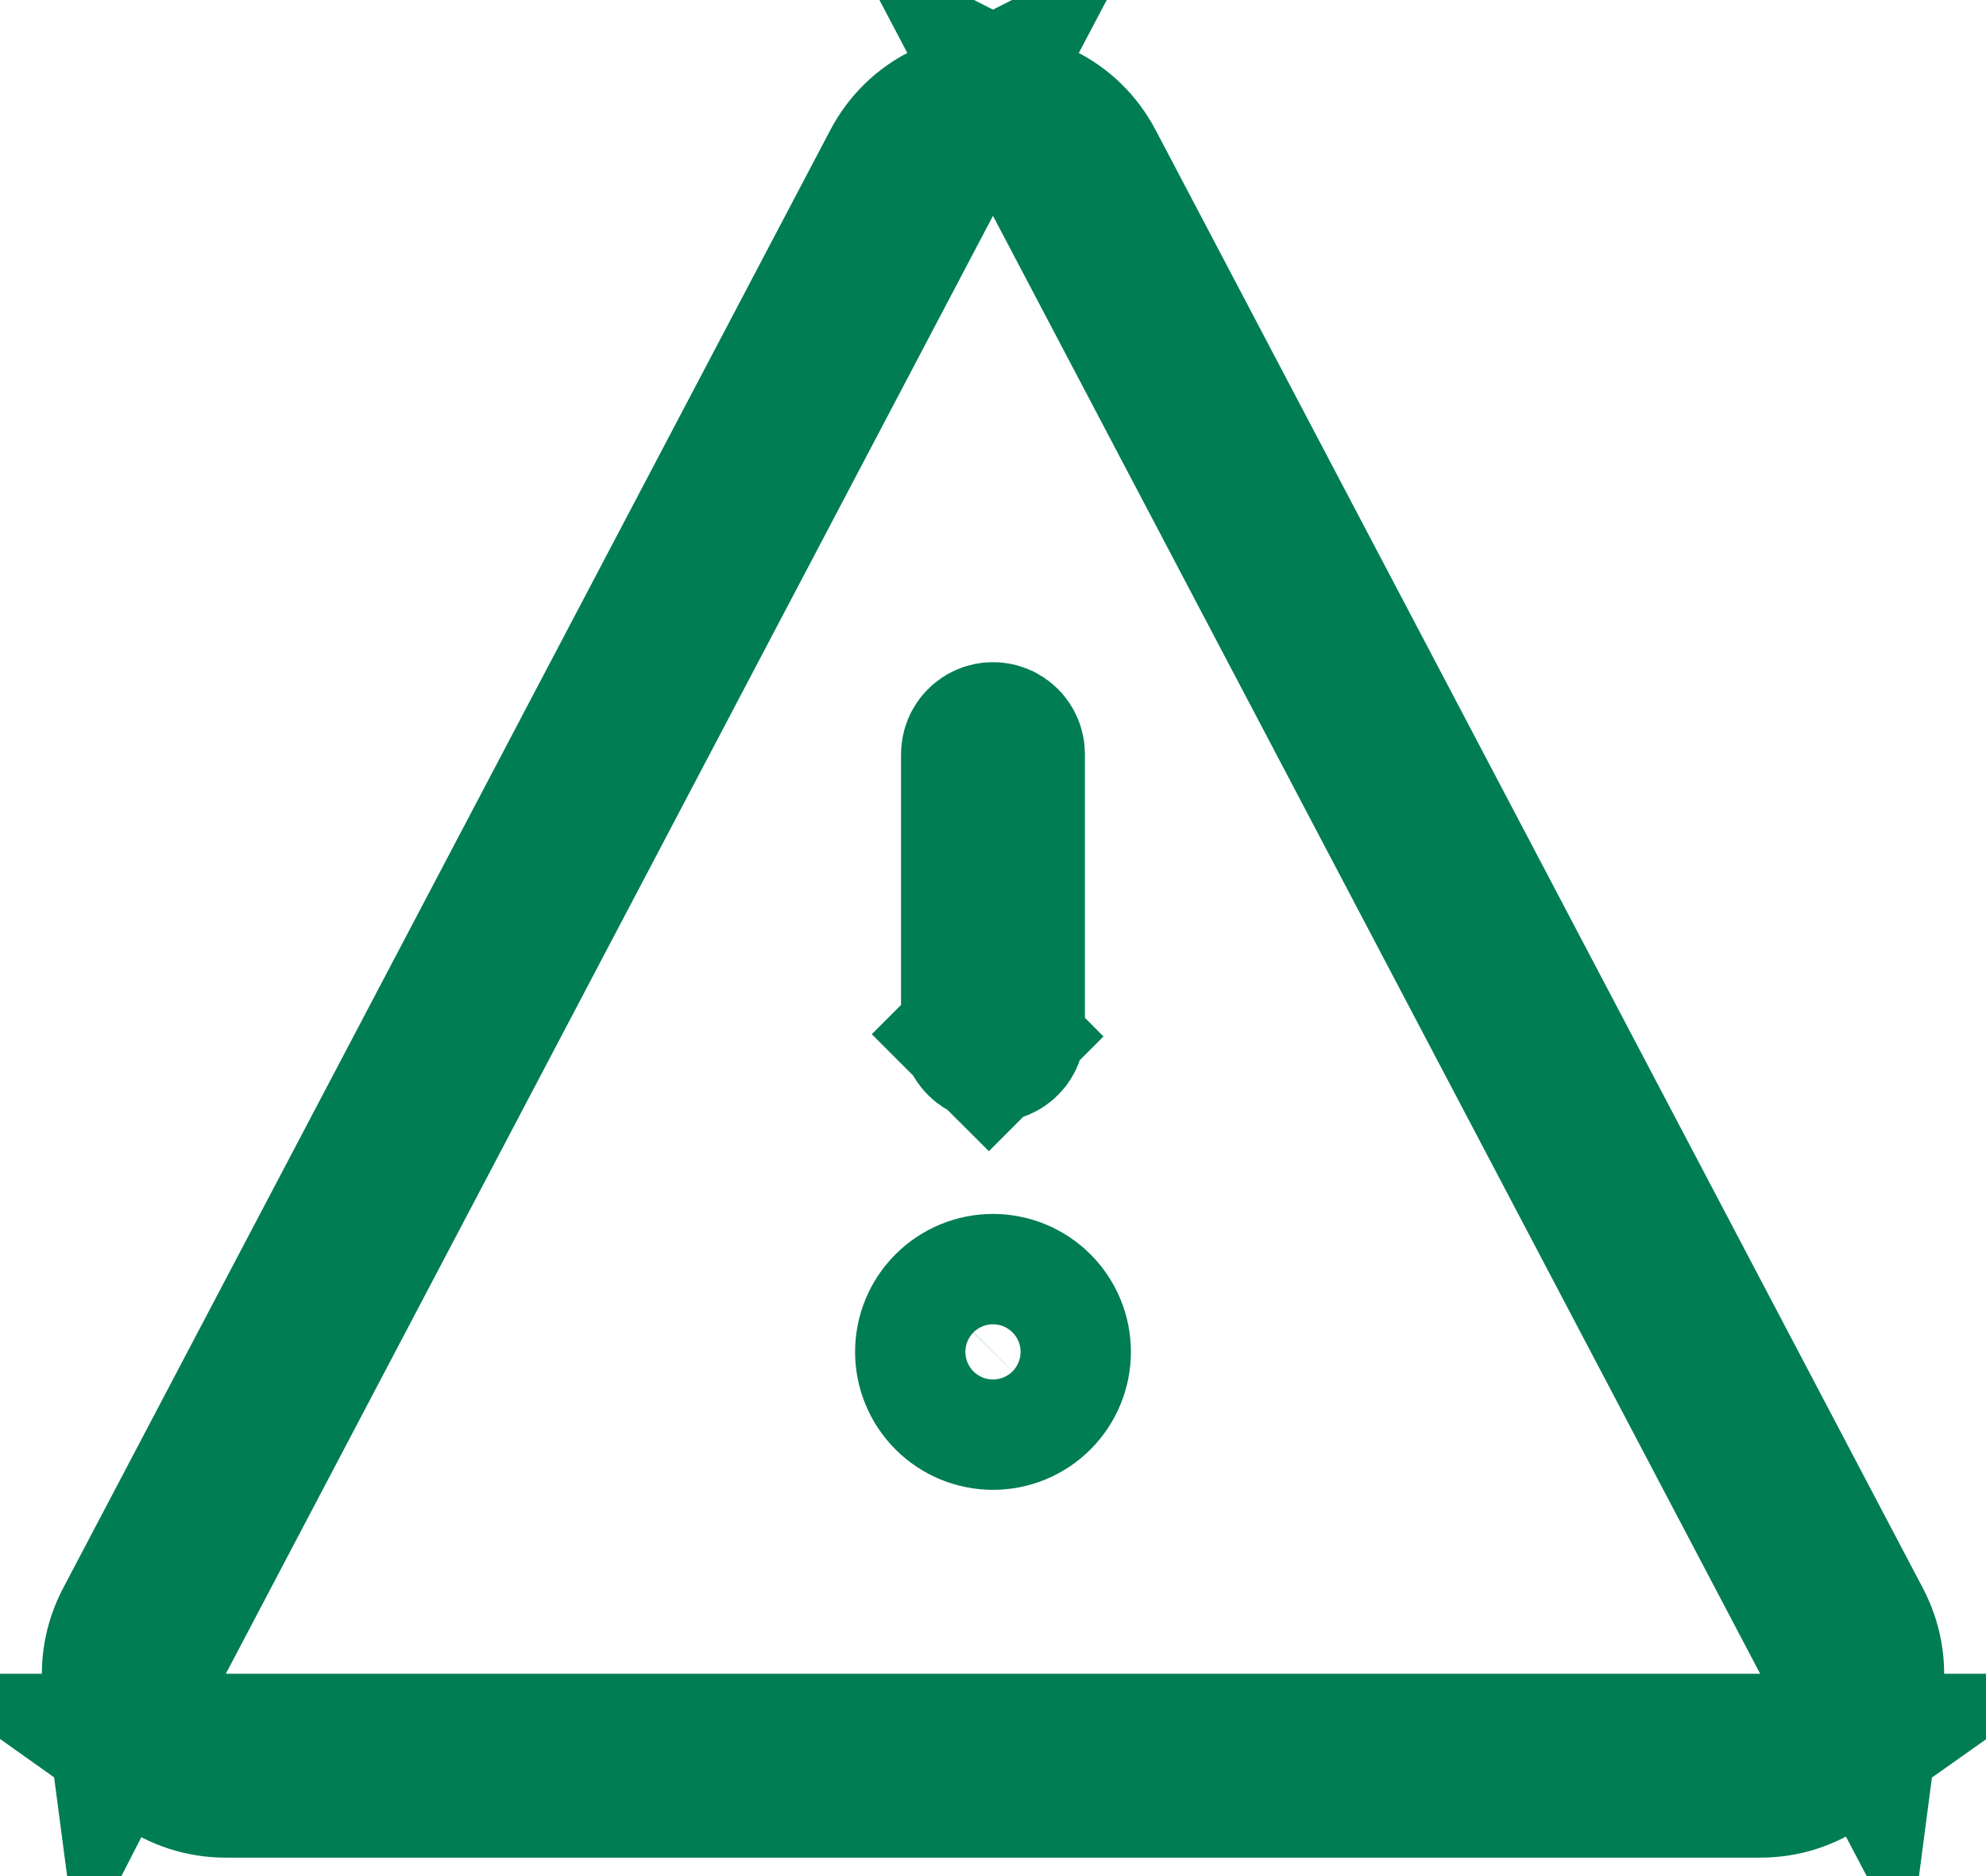 <svg width="36" height="34" viewBox="0 0 36 34" fill="none" xmlns="http://www.w3.org/2000/svg">
<path d="M2.275 30.567L2.766 29.635L16.672 3.213L17.166 2.276C16.846 2.438 16.567 2.698 16.377 3.058L2.275 30.567ZM2.275 30.567C2.228 30.212 2.285 29.836 2.472 29.48C2.472 29.48 2.472 29.48 2.472 29.48L16.377 3.058L2.275 30.567ZM31.906 31.833H32.964C32.67 32.041 32.309 32.166 31.905 32.166H4.095C3.692 32.166 3.331 32.041 3.038 31.833H4.093H31.906ZM33.726 30.569L33.234 29.635L19.327 3.213L18.834 2.276C19.154 2.438 19.433 2.698 19.622 3.058L33.527 29.478C33.715 29.835 33.773 30.213 33.726 30.569ZM18 18.833C17.956 18.833 17.913 18.816 17.882 18.784L16.864 19.803L17.882 18.784C17.851 18.753 17.833 18.711 17.833 18.666V13.666C17.833 13.622 17.851 13.58 17.882 13.549C17.913 13.517 17.956 13.5 18 13.5C18.044 13.5 18.086 13.517 18.118 13.549C18.149 13.58 18.166 13.622 18.166 13.666V18.666C18.166 18.711 18.149 18.753 18.118 18.784C18.086 18.816 18.044 18.833 18 18.833ZM17 24.5C17 24.235 17.105 23.98 17.293 23.793C17.48 23.605 17.735 23.5 18 23.5C18.265 23.5 18.519 23.605 18.707 23.793C18.894 23.98 19 24.235 19 24.5C19 24.765 18.894 25.019 18.707 25.207C18.519 25.395 18.265 25.5 18 25.5C17.735 25.5 17.48 25.395 17.293 25.207C17.105 25.019 17 24.765 17 24.5Z" stroke="#007D53" stroke-width="3"/>
</svg>
